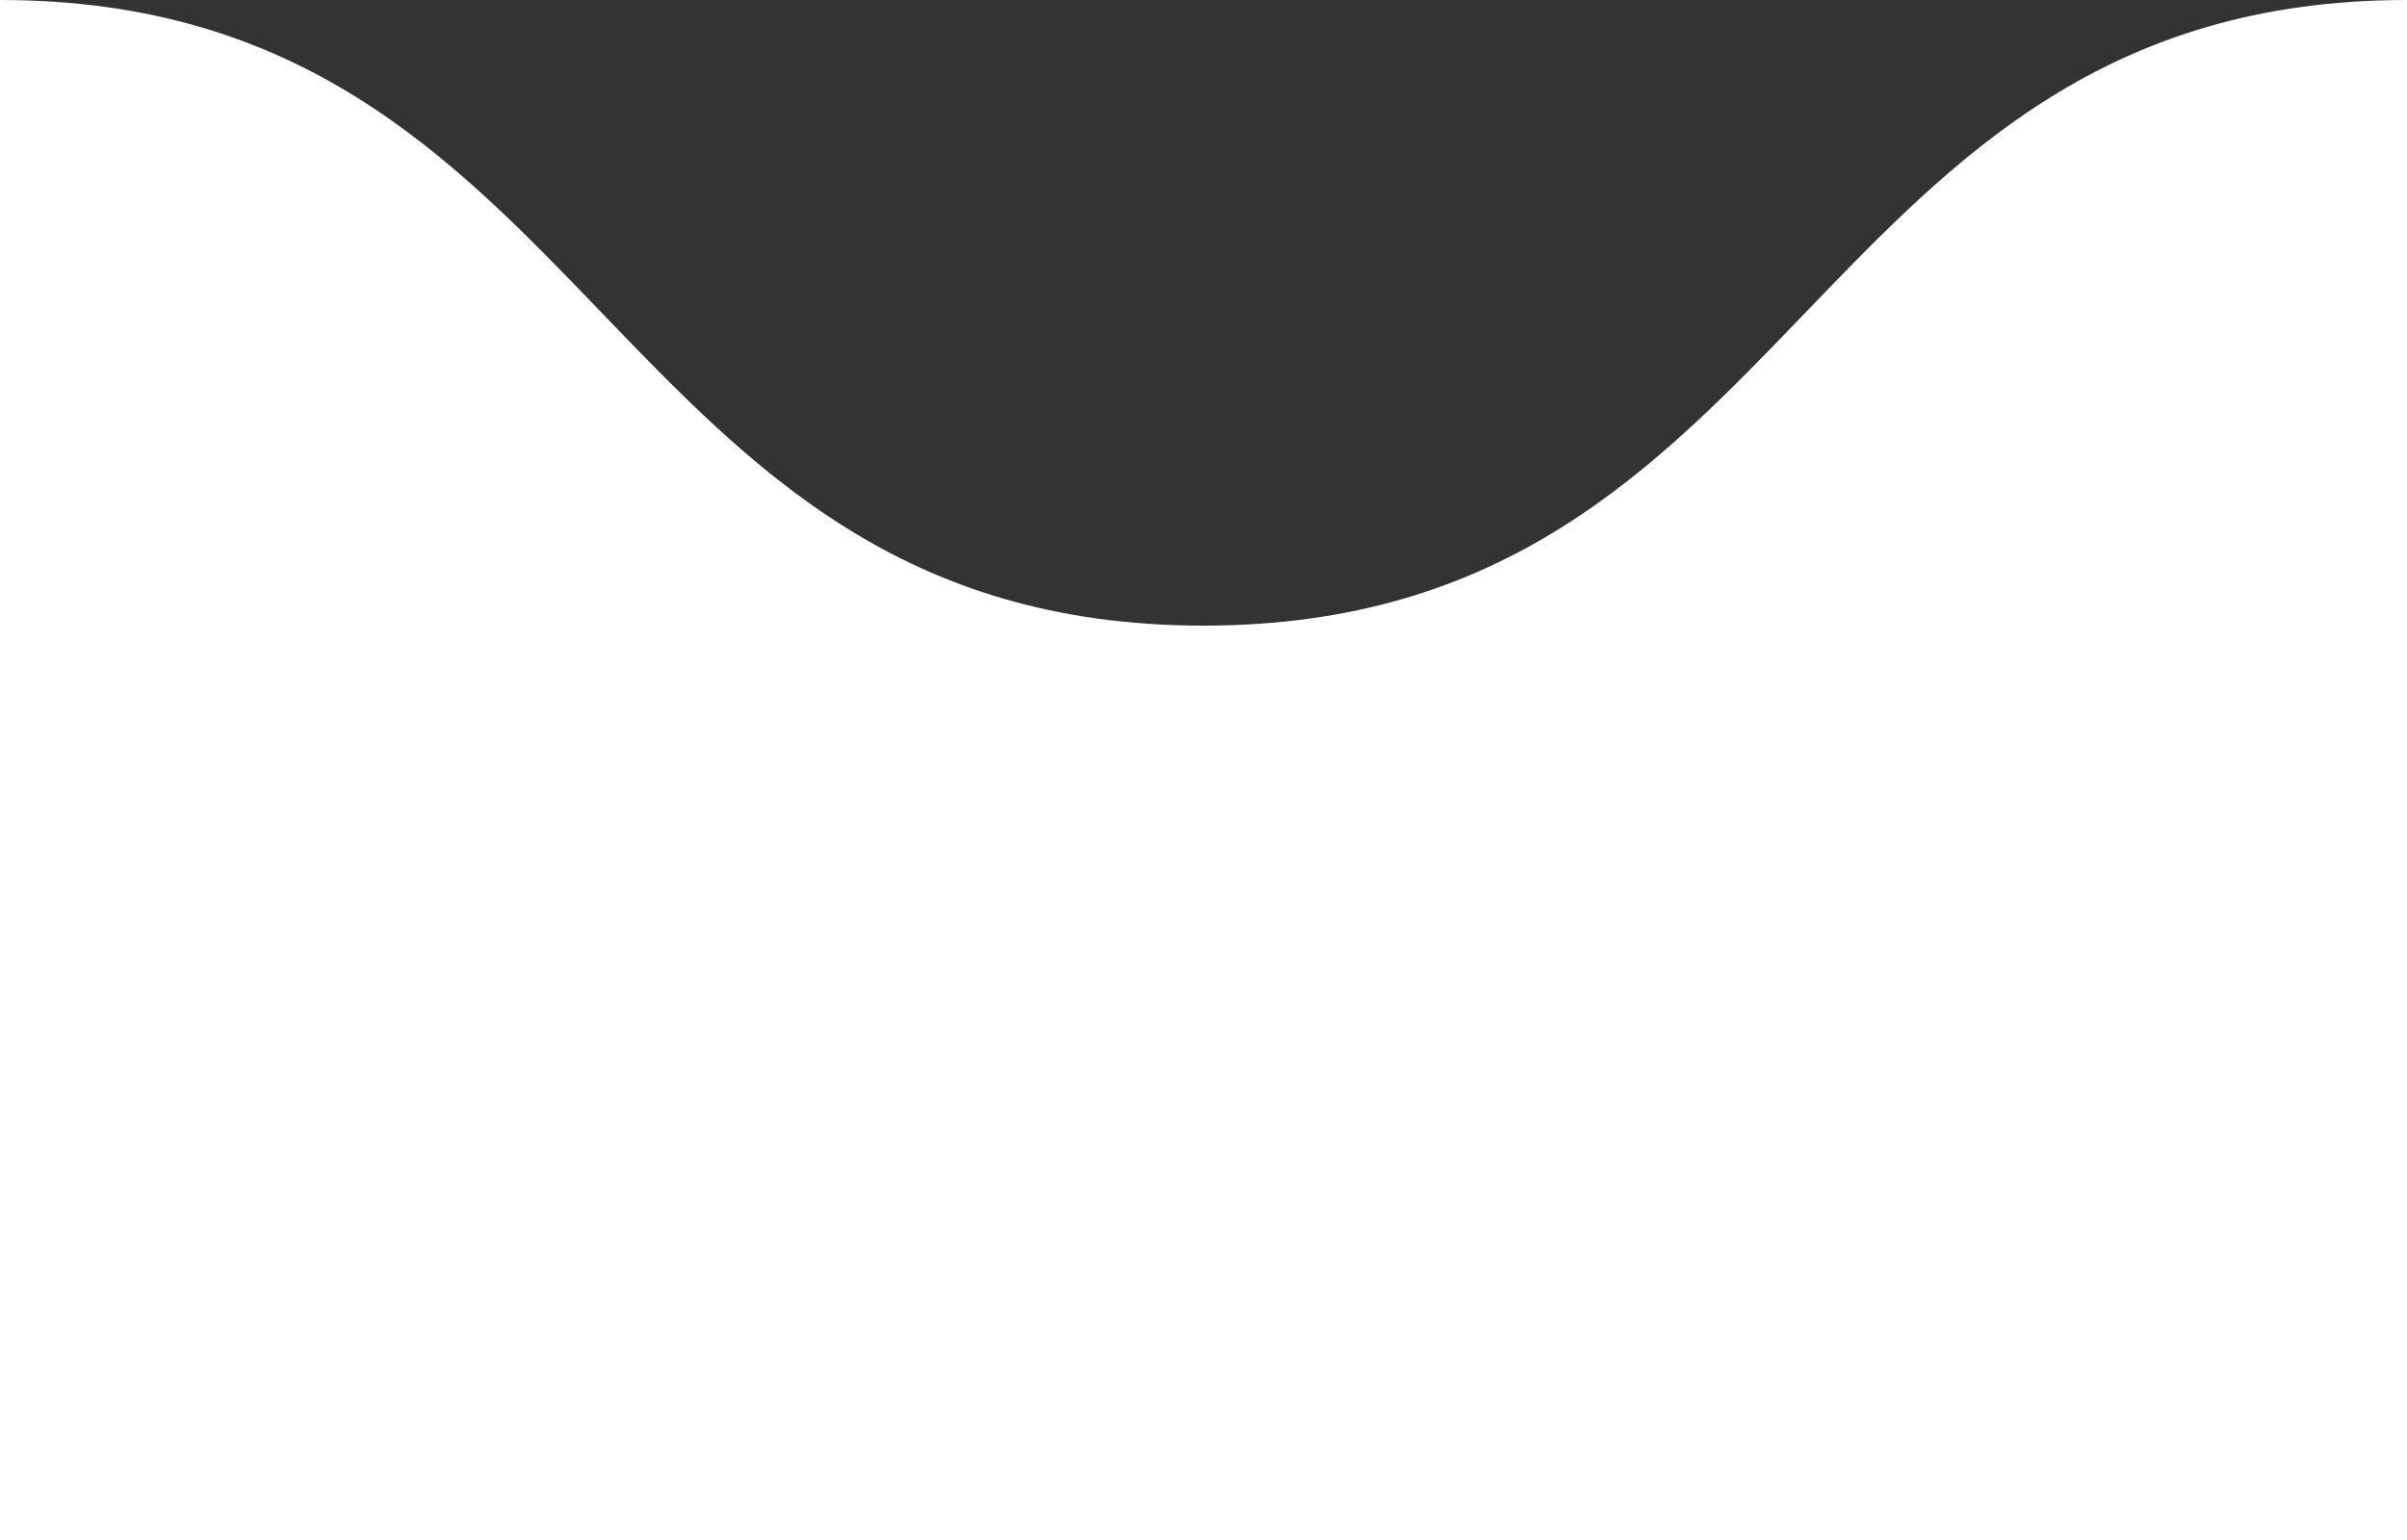 <svg viewBox="0 0 50 32" preserveAspectRatio="none" xmlns="http://www.w3.org/2000/svg"><rect x="0" y="0" width="50" height="32" fill="#333333" stroke="none"/><path d="M50 32V0C37.5 0 37.5 13 25 13C12.5 13 12.5 0 0 0V32" fill="#fff"/></svg>
